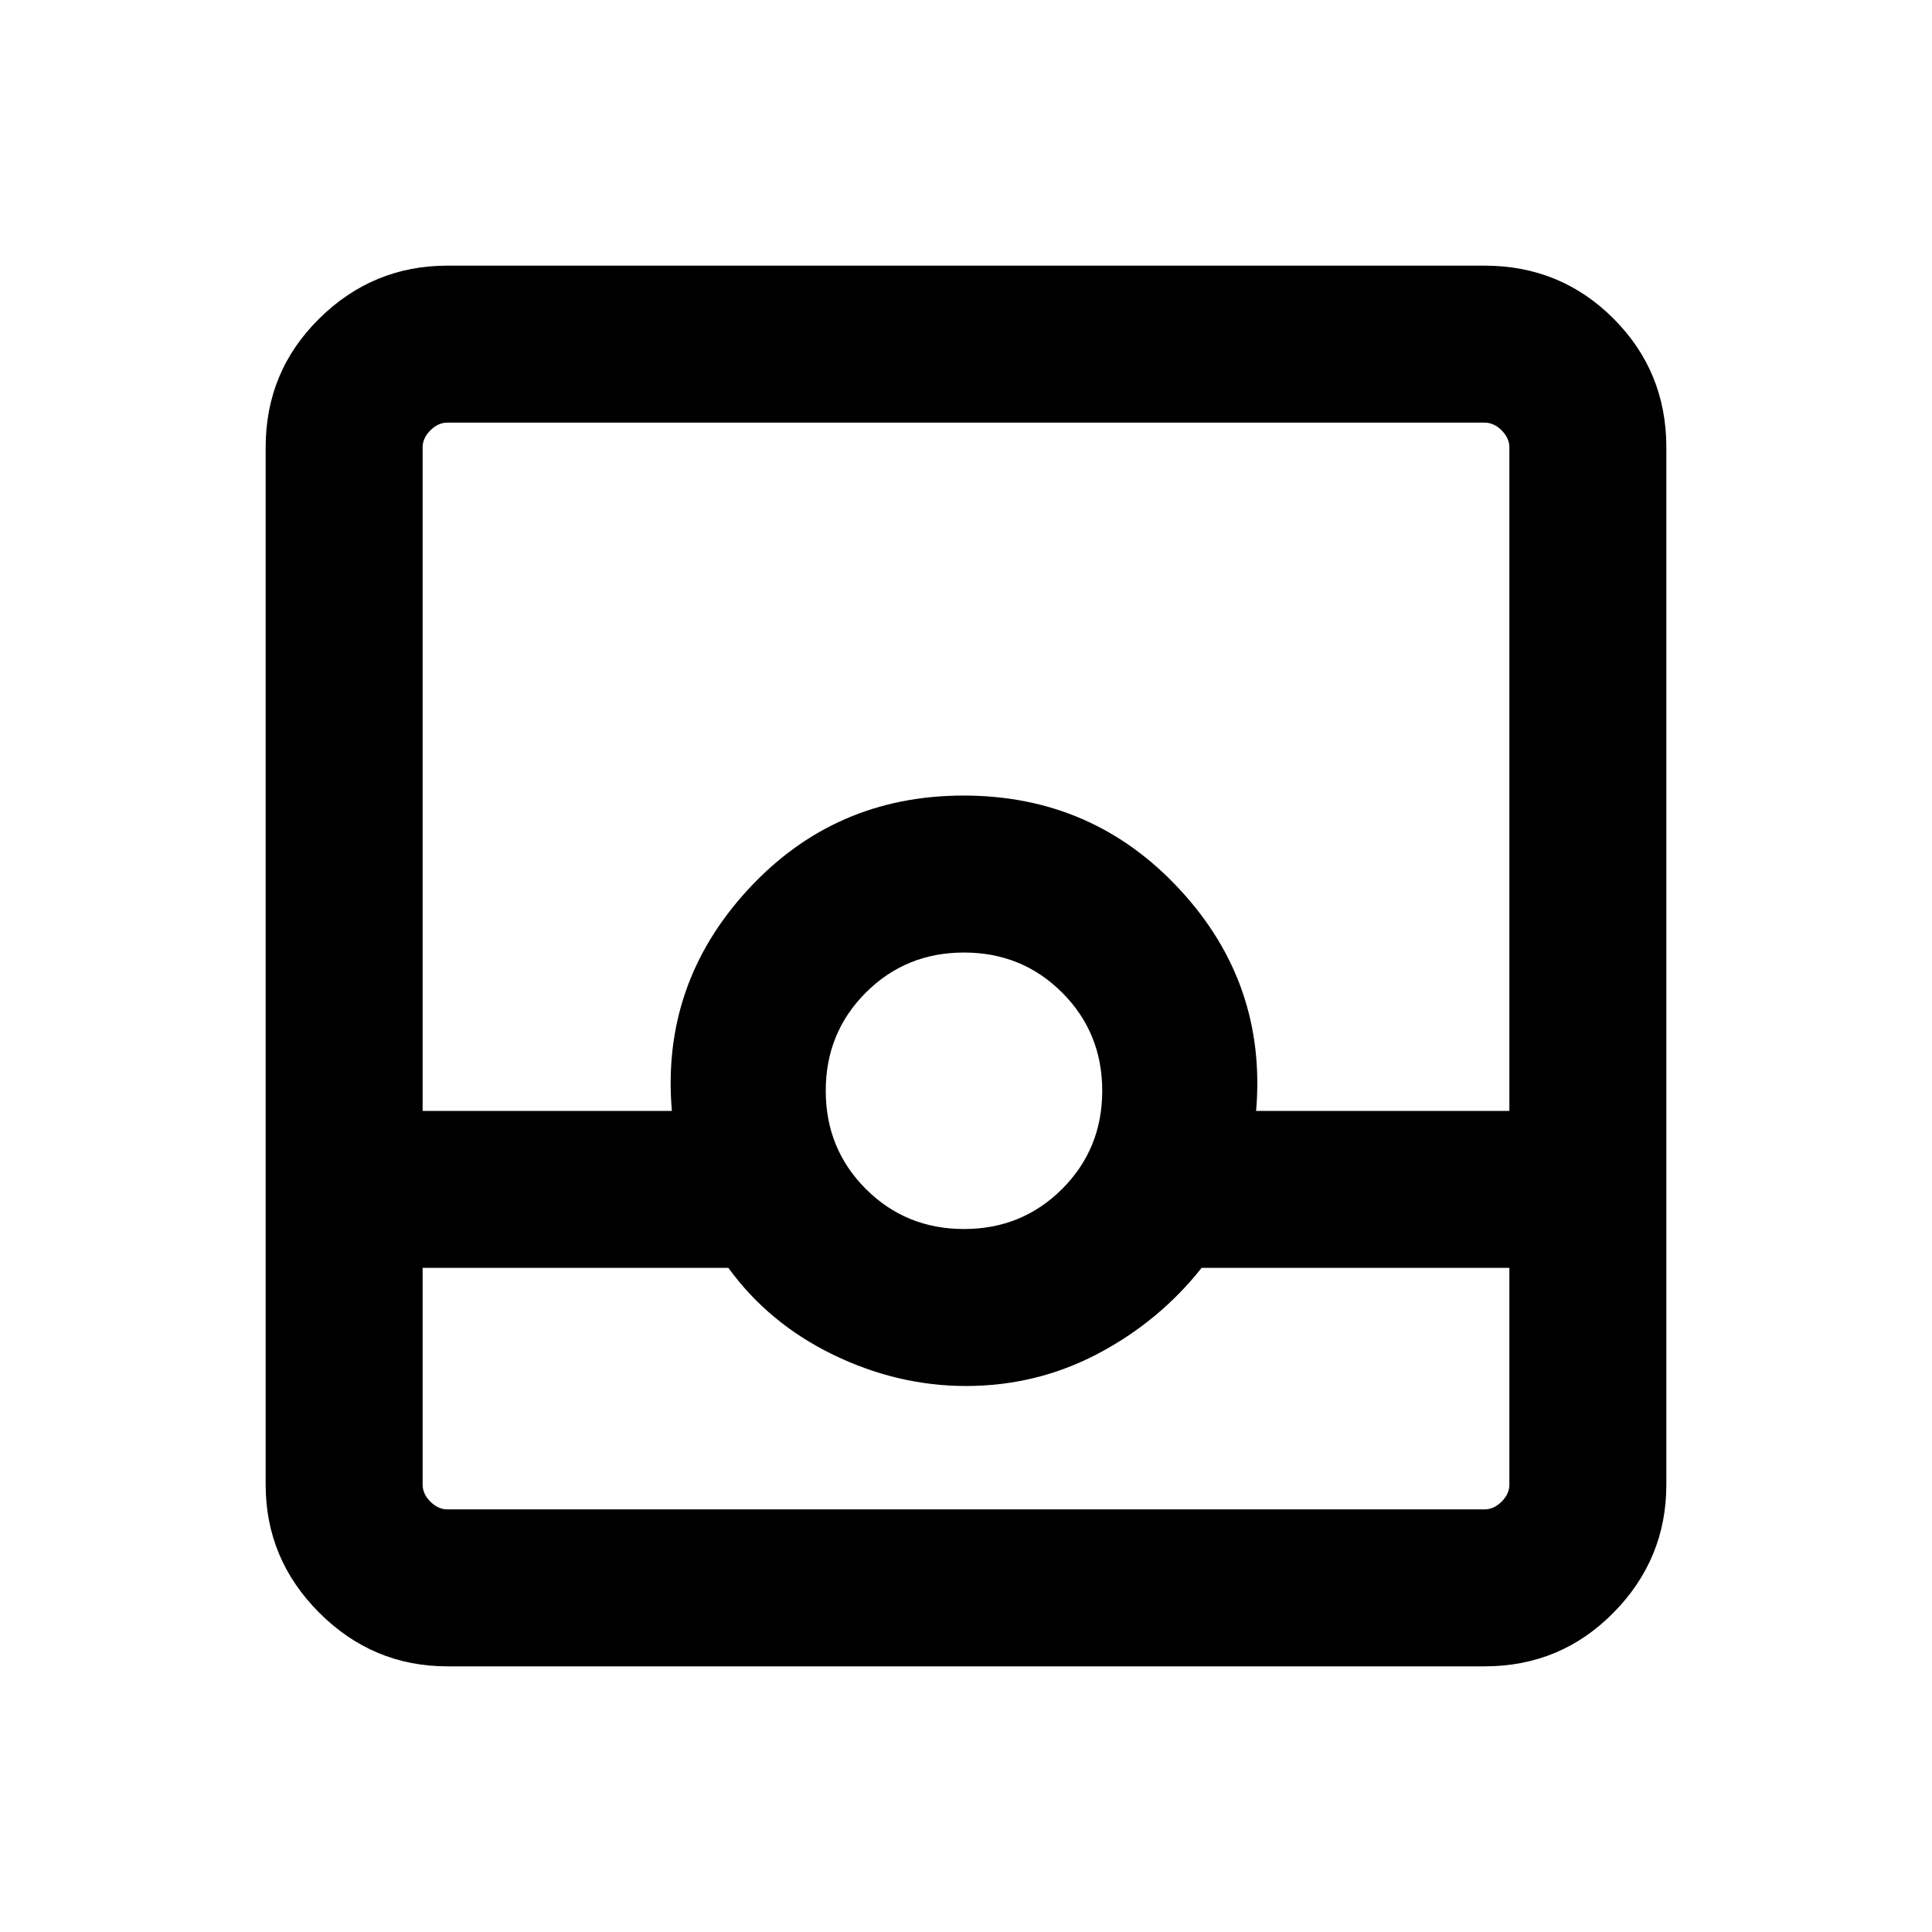 <svg xmlns="http://www.w3.org/2000/svg" height="20" viewBox="0 -960 960 960" width="20"><path d="M222.309-132.001q-37.033 0-63.67-26.638-26.638-26.637-26.638-63.67v-515.382q0-37.733 26.638-64.02 26.637-26.288 63.67-26.288h515.382q37.733 0 64.02 26.288 26.288 26.287 26.288 64.02v515.382q0 37.033-26.288 63.67-26.287 26.638-64.02 26.638H222.309Zm-12.309-198v107.692q0 4.616 3.846 8.463 3.847 3.846 8.463 3.846h515.382q4.616 0 8.463-3.846 3.846-3.847 3.846-8.463v-107.692H597.076Q576-303.385 545.531-287.347 515.063-271.309 480-271.309q-34.006 0-66.003-15.538t-52.073-43.154H210Zm269-19.306q28.862 0 48.777-19.916 19.916-19.915 19.916-48.777 0-28.862-19.916-48.777-19.915-19.916-48.777-19.916-28.862 0-48.777 19.916-19.916 19.915-19.916 48.777 0 28.862 19.916 48.777 19.915 19.916 48.777 19.916Zm-269-58.692h123.847q-5.385-62.923 37.669-109.808 43.054-46.884 107.308-46.884 64.253 0 107.483 46.759 43.231 46.76 37.846 109.933H750v-329.692q0-4.616-3.846-8.463-3.847-3.846-8.463-3.846H222.309q-4.616 0-8.463 3.846-3.846 3.847-3.846 8.463v329.692ZM210-210h540H210Z"/></svg>